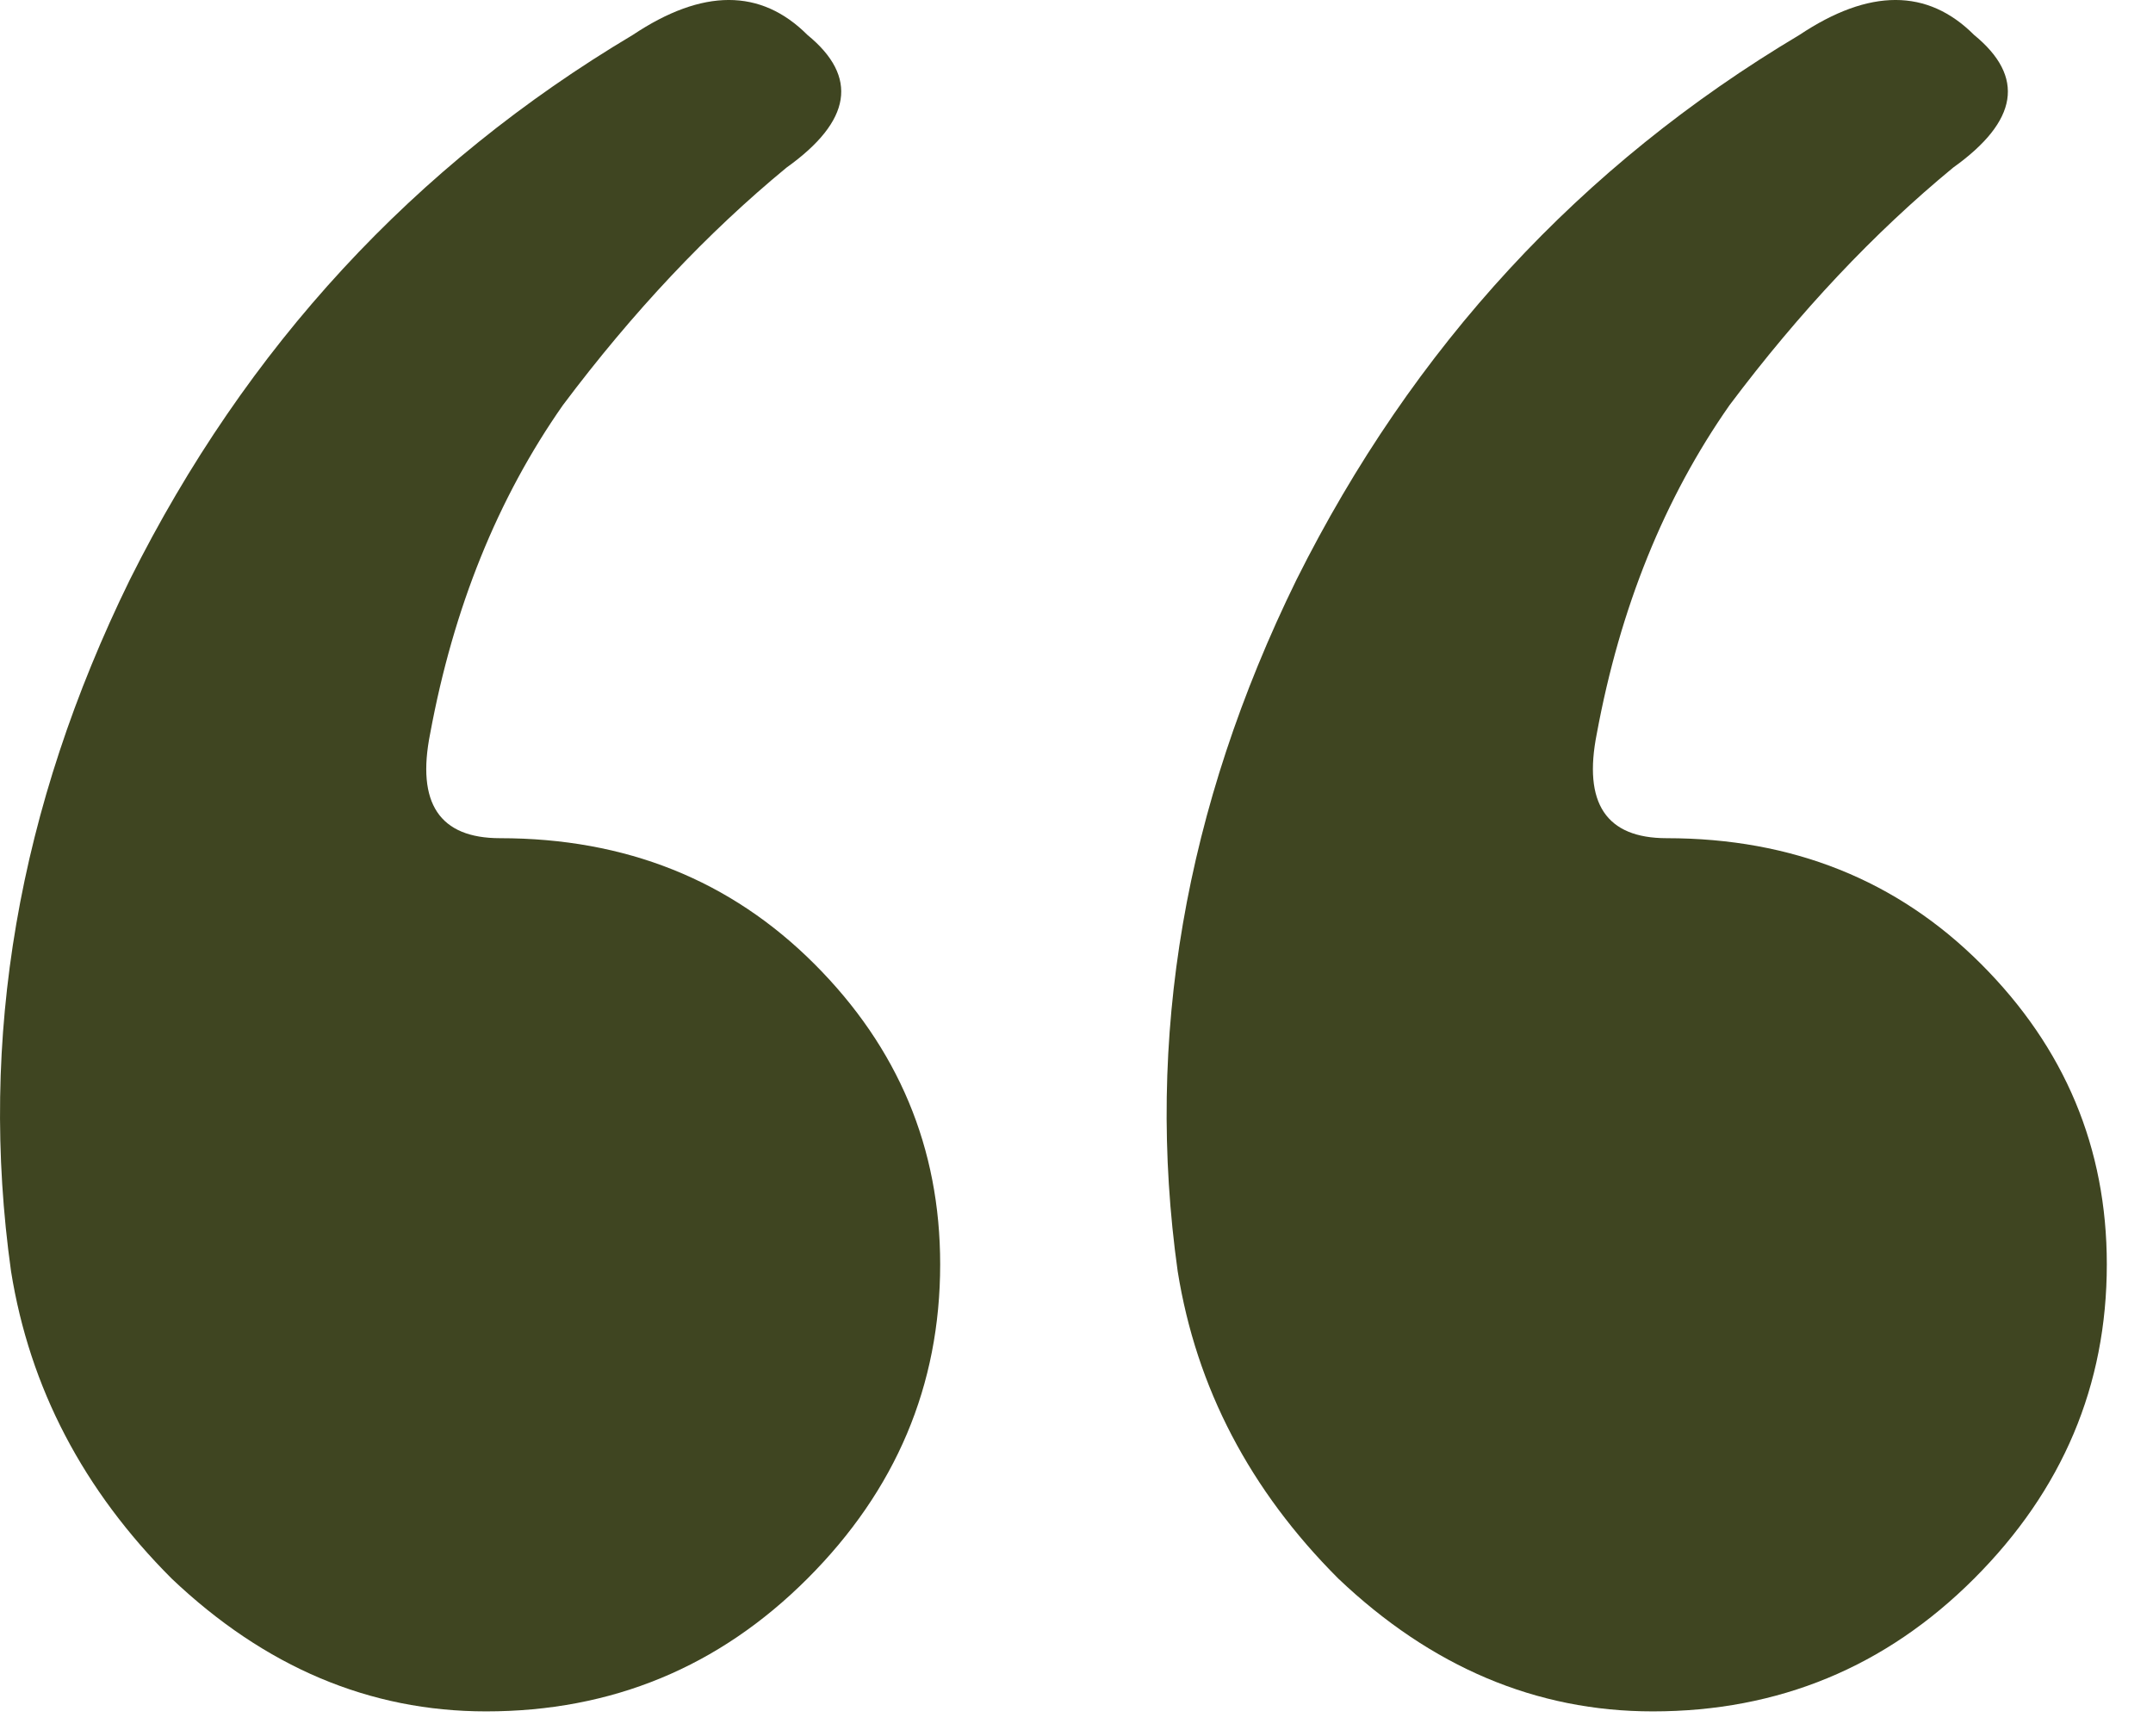 <svg width="31" height="25" viewBox="0 0 31 25" fill="none" xmlns="http://www.w3.org/2000/svg">
<path d="M13.537 18.206C13.537 19.95 12.9 21.458 11.626 22.732C10.352 24.006 8.809 24.644 6.999 24.644C5.322 24.644 3.814 24.006 2.472 22.732C1.198 21.458 0.427 19.983 0.159 18.307C-0.31 14.954 0.26 11.634 1.869 8.349C3.545 4.996 5.959 2.381 9.111 0.503C10.117 -0.168 10.955 -0.168 11.626 0.503C12.363 1.106 12.263 1.743 11.324 2.414C10.184 3.353 9.111 4.493 8.105 5.834C7.166 7.175 6.529 8.751 6.194 10.562C5.993 11.567 6.328 12.07 7.2 12.07C9.011 12.07 10.519 12.674 11.726 13.881C12.933 15.088 13.537 16.53 13.537 18.206ZM30.335 18.206C30.335 19.95 29.698 21.458 28.424 22.732C27.15 24.006 25.607 24.644 23.797 24.644C22.12 24.644 20.611 24.006 19.27 22.732C17.996 21.458 17.225 19.983 16.957 18.307C16.487 14.954 17.057 11.634 18.667 8.349C20.343 4.996 22.757 2.381 25.909 0.503C26.915 -0.168 27.753 -0.168 28.424 0.503C29.161 1.106 29.061 1.743 28.122 2.414C26.982 3.353 25.909 4.493 24.903 5.834C23.964 7.175 23.327 8.751 22.992 10.562C22.791 11.567 23.126 12.07 23.998 12.07C25.808 12.07 27.317 12.674 28.524 13.881C29.731 15.088 30.335 16.53 30.335 18.206Z" fill="#3F4521"/>
</svg>
